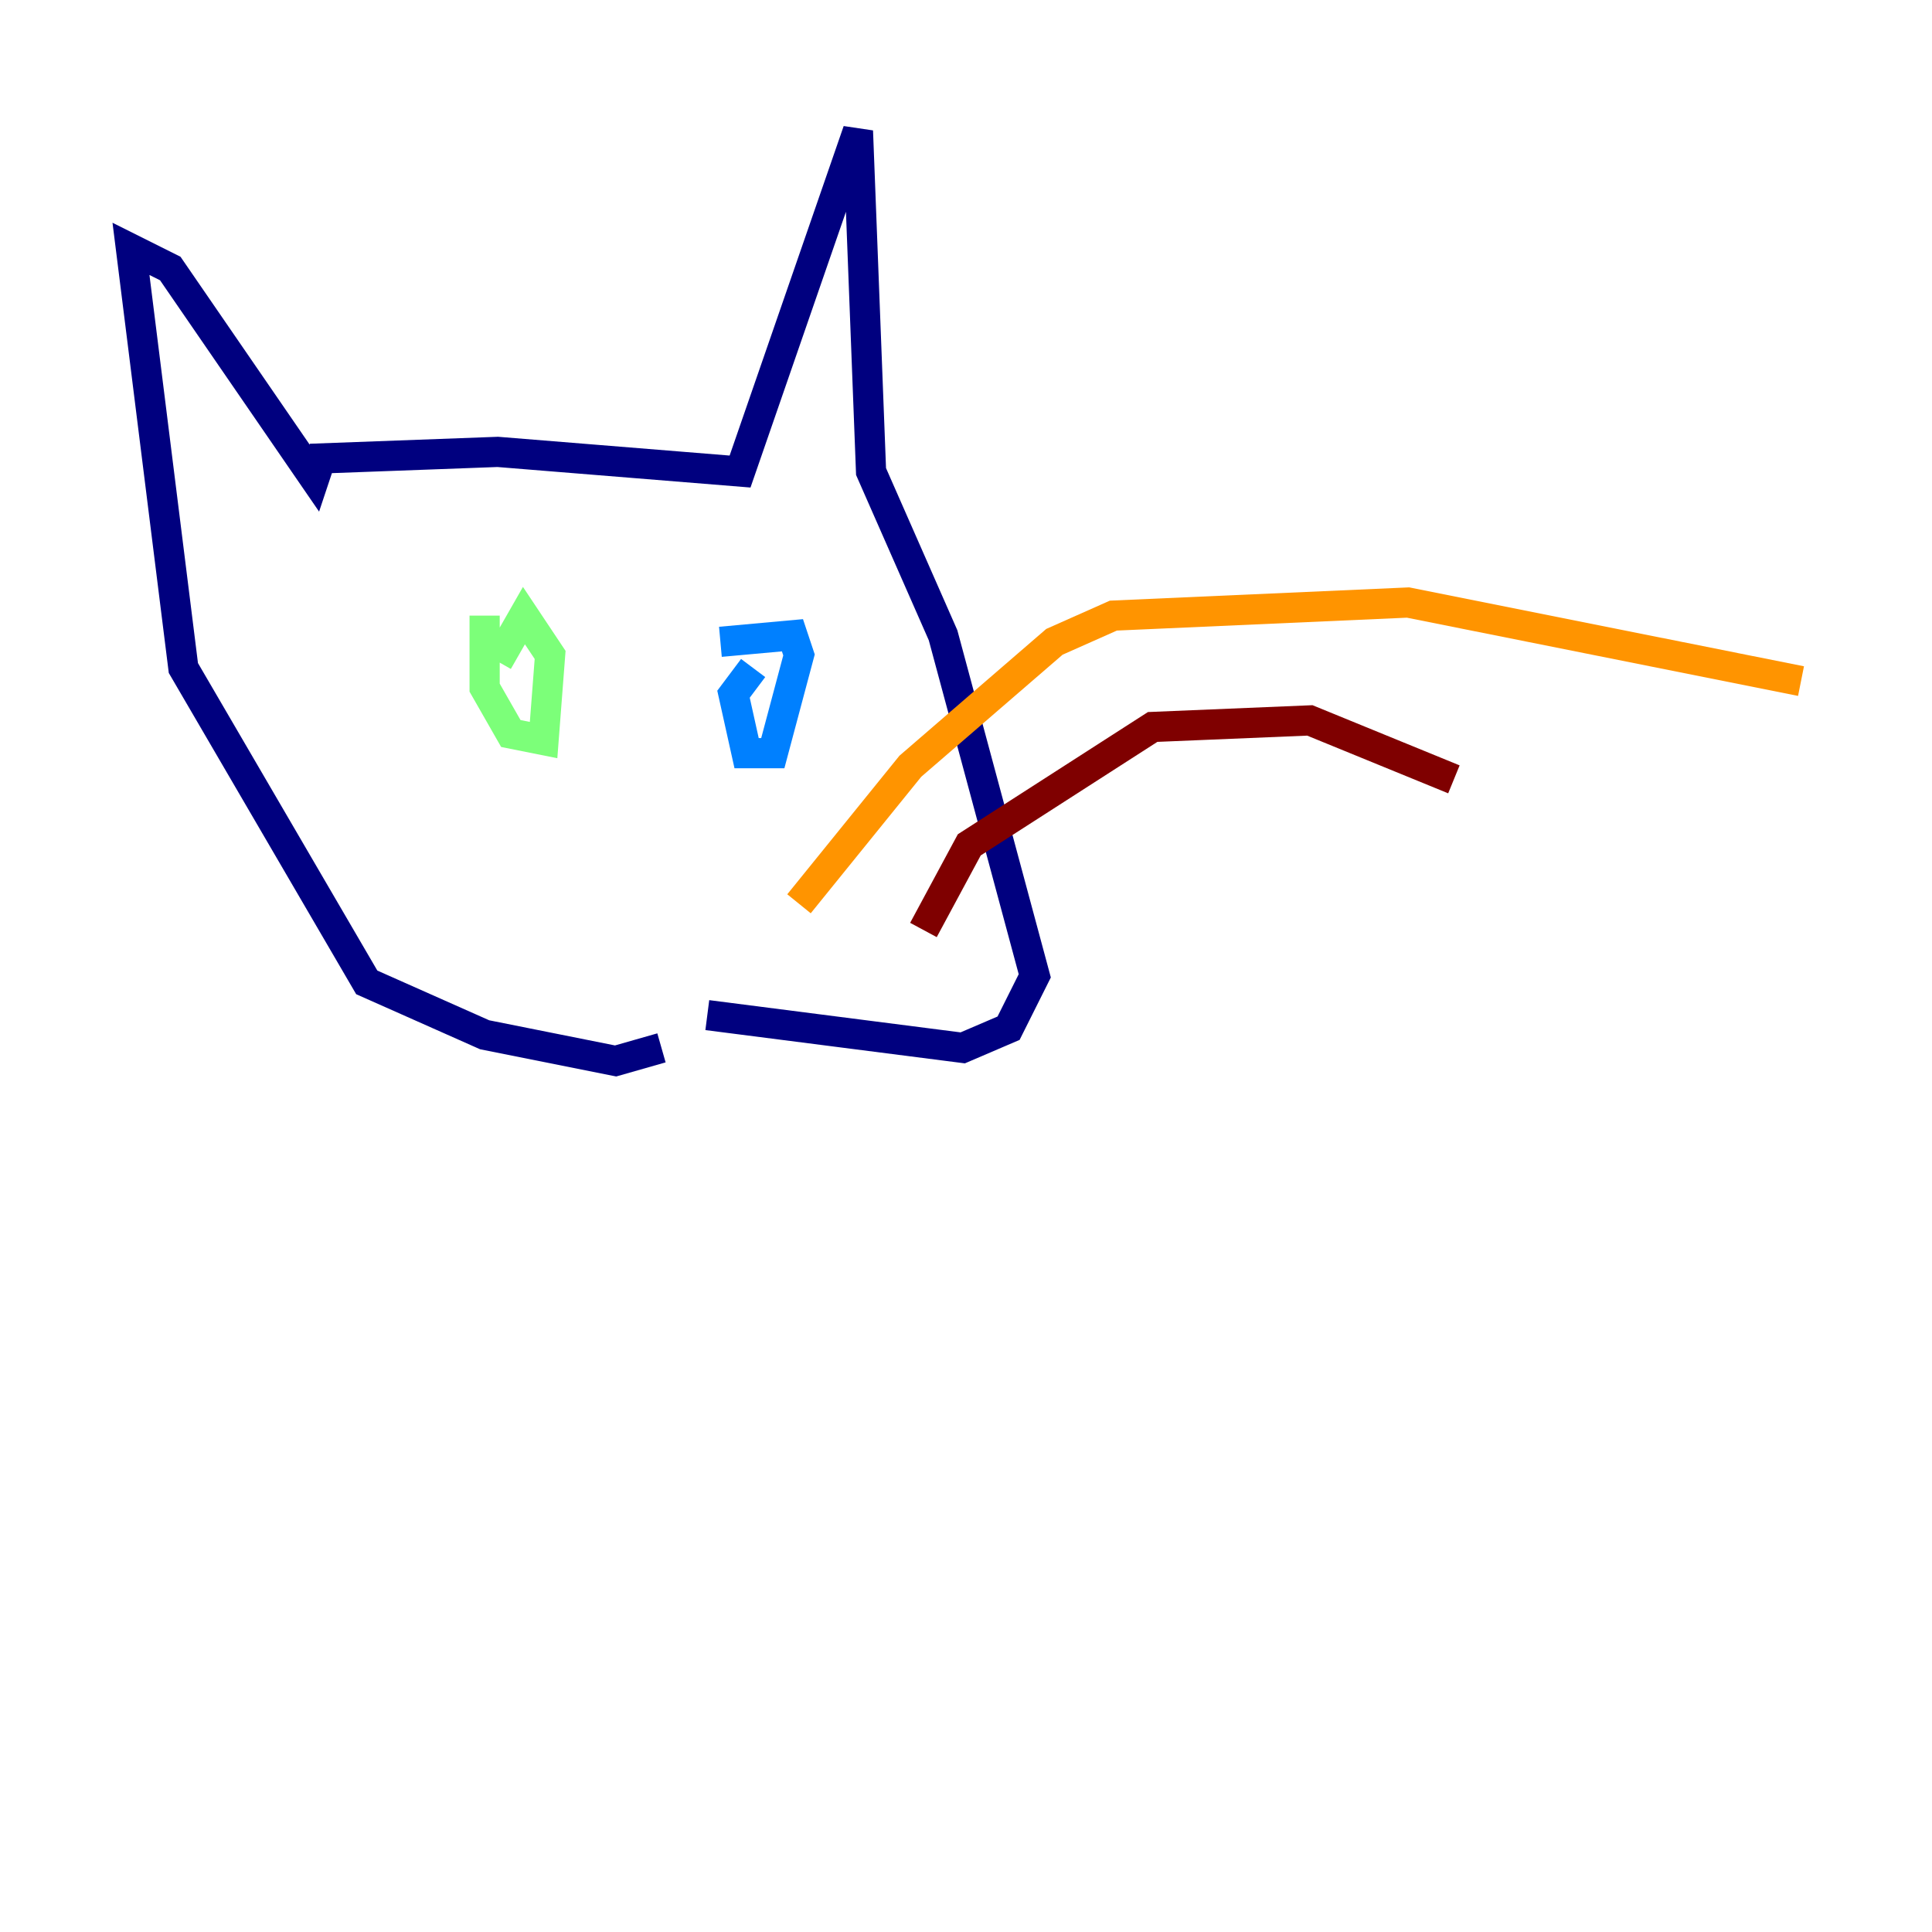 <?xml version="1.0" encoding="utf-8" ?>
<svg baseProfile="tiny" height="128" version="1.2" viewBox="0,0,128,128" width="128" xmlns="http://www.w3.org/2000/svg" xmlns:ev="http://www.w3.org/2001/xml-events" xmlns:xlink="http://www.w3.org/1999/xlink"><defs /><polyline fill="none" points="43.824,69.424 40.786,70.291 32.108,68.556 24.298,65.085 12.149,44.258 8.678,16.488 11.281,17.79 20.827,31.675 21.261,30.373 32.976,29.939 49.031,31.241 56.841,8.678 57.709,31.241 62.481,42.088 68.556,64.651 66.82,68.122 63.783,69.424 46.861,67.254" stroke="#00007f" stroke-width="2" /><polyline fill="none" points="49.898,44.258 48.597,45.993 49.464,49.898 51.2,49.898 52.936,43.39 52.502,42.088 47.729,42.522" stroke="#0080ff" stroke-width="2" /><polyline fill="none" points="32.108,40.786 32.108,45.559 33.844,48.597 36.014,49.031 36.447,43.39 34.712,40.786 32.976,43.824" stroke="#7cff79" stroke-width="2" /><polyline fill="none" points="52.936,59.878 60.312,50.766 69.858,42.522 73.763,40.786 93.288,39.919 119.322,45.125" stroke="#ff9400" stroke-width="2" /><polyline fill="none" points="61.18,61.614 64.217,55.973 76.366,48.163 86.78,47.729 96.325,51.634" stroke="#7f0000" stroke-width="2" /></svg>
